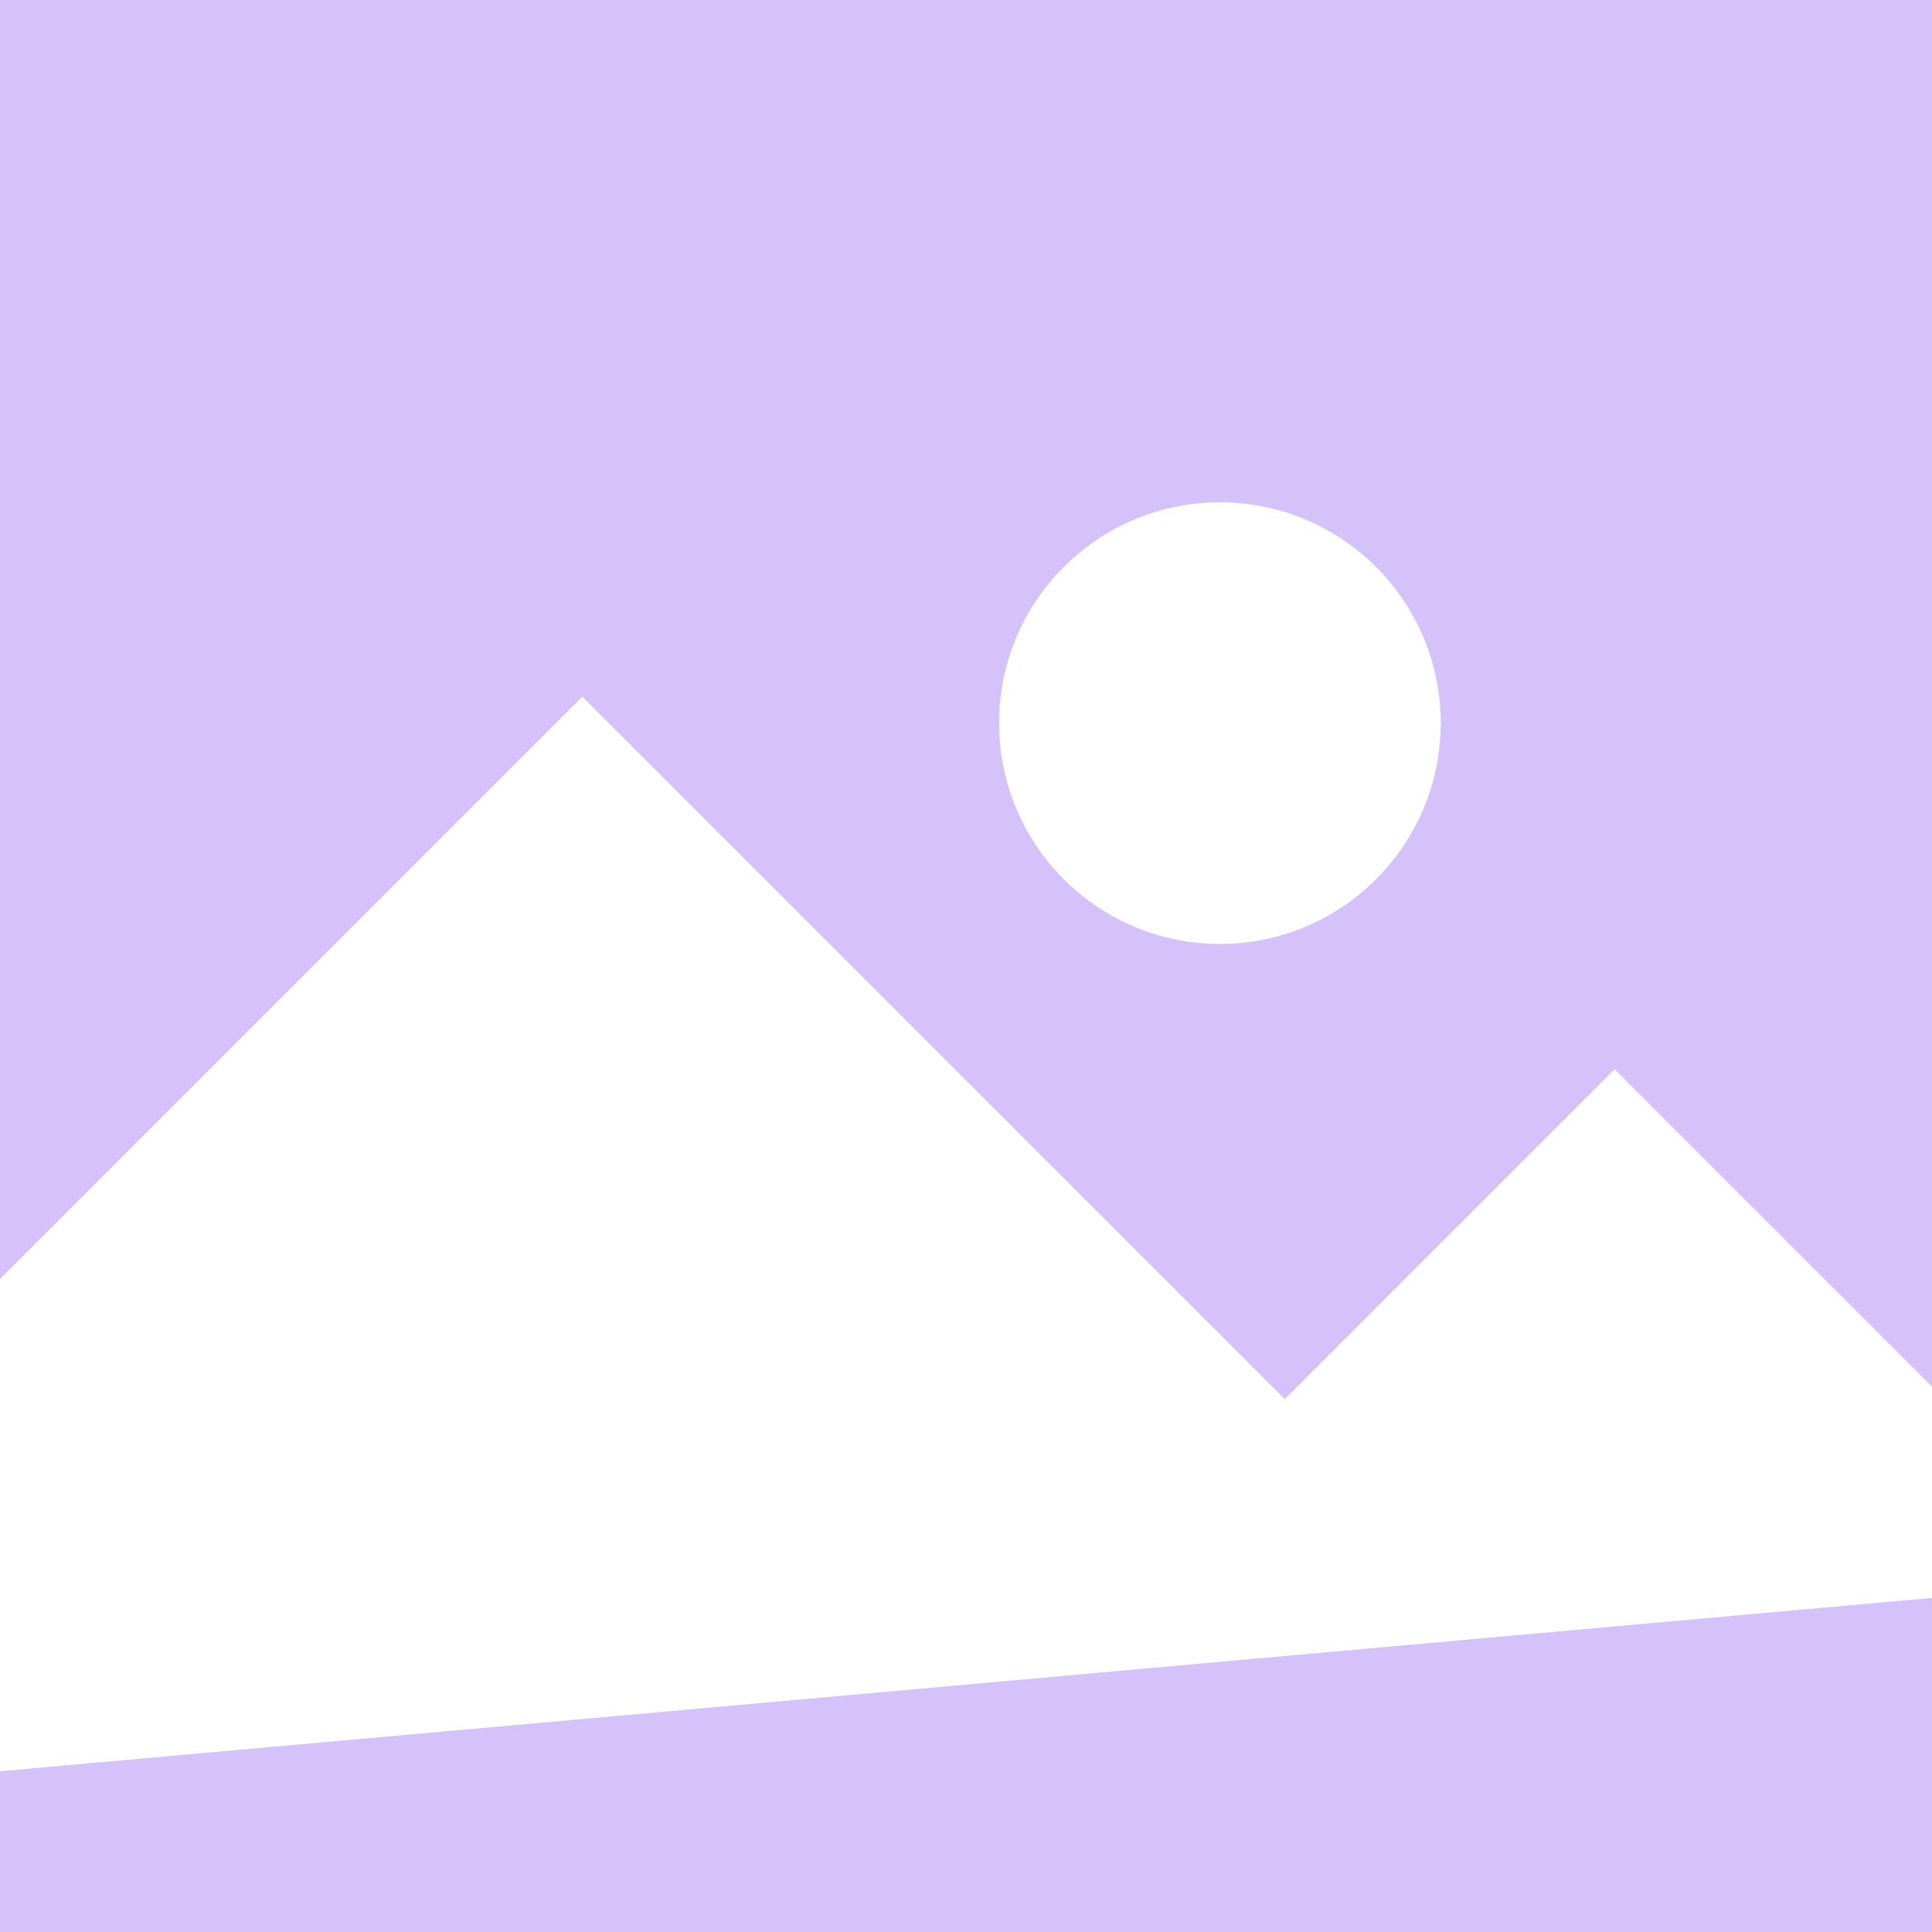 <?xml version="1.0" encoding="UTF-8" standalone="no"?>
<svg
   xmlns:dc="http://purl.org/dc/elements/1.1/"
   xmlns:cc="http://creativecommons.org/ns#"
   xmlns:rdf="http://www.w3.org/1999/02/22-rdf-syntax-ns#"
   xmlns:svg="http://www.w3.org/2000/svg"
   xmlns="http://www.w3.org/2000/svg"
   xmlns:sodipodi="http://sodipodi.sourceforge.net/DTD/sodipodi-0.dtd"
   xmlns:inkscape="http://www.inkscape.org/namespaces/inkscape"
   width="1000"
   height="1000"
   viewBox="0 0 264.583 264.583"
   version="1.1"
   id="svg1176"
   sodipodi:docname="img2.svg"
   inkscape:version="0.92.4 (5da689c313, 2019-01-14)">
  <sodipodi:namedview
     pagecolor="#ffffff"
     bordercolor="#666666"
     borderopacity="1"
     objecttolerance="10"
     gridtolerance="10"
     guidetolerance="10"
     inkscape:pageopacity="0"
     inkscape:pageshadow="2"
     inkscape:window-width="640"
     inkscape:window-height="480"
     id="namedview8"
     showgrid="false"
     inkscape:zoom="0.613"
     inkscape:cx="594.61664"
     inkscape:cy="500"
     inkscape:current-layer="svg1176" />
  <defs
     id="defs1170" />
  <rect
     y="-1.1352539e-06"
     x="0"
     height="264.583"
     width="264.583"
     id="rect1721"
     style="opacity:1;fill:#d6c2fa;fill-opacity:1;stroke:none;stroke-width:0.265;stroke-linecap:butt;stroke-linejoin:round;stroke-miterlimit:4;stroke-dasharray:none;stroke-dashoffset:25;stroke-opacity:0.749;paint-order:stroke fill markers" />
  <path
     id="rect1723"
     d="M 79.753,95.411 0,175.164 v 89.419 h 264.583 v -74.679 l -43.467,-43.467 -45.168,45.168 z"
     style="opacity:1;fill:#ffffff;fill-opacity:1;stroke:none;stroke-width:0.187;stroke-linecap:butt;stroke-linejoin:round;stroke-miterlimit:4;stroke-dasharray:none;stroke-dashoffset:25;stroke-opacity:0.749;paint-order:stroke fill markers" />
  <circle
     r="30.238"
     cy="99.03"
     cx="167.065"
     id="path1727"
     style="opacity:1;fill:#ffffff;fill-opacity:1;stroke:none;stroke-width:0.265;stroke-linecap:butt;stroke-linejoin:round;stroke-miterlimit:4;stroke-dasharray:none;stroke-dashoffset:25;stroke-opacity:0.749;paint-order:stroke fill markers" />
  <path
     style="fill:#d6c2fa;fill-opacity:1;stroke:none;stroke-width:0.265px;stroke-linecap:butt;stroke-linejoin:miter;stroke-opacity:1"
     d="m 264.583,264.583 10e-6,-45.752 L 2.6505859e-5,242.571 v 22.013 z"
     id="path819"
     inkscape:connector-curvature="0" />
</svg>
